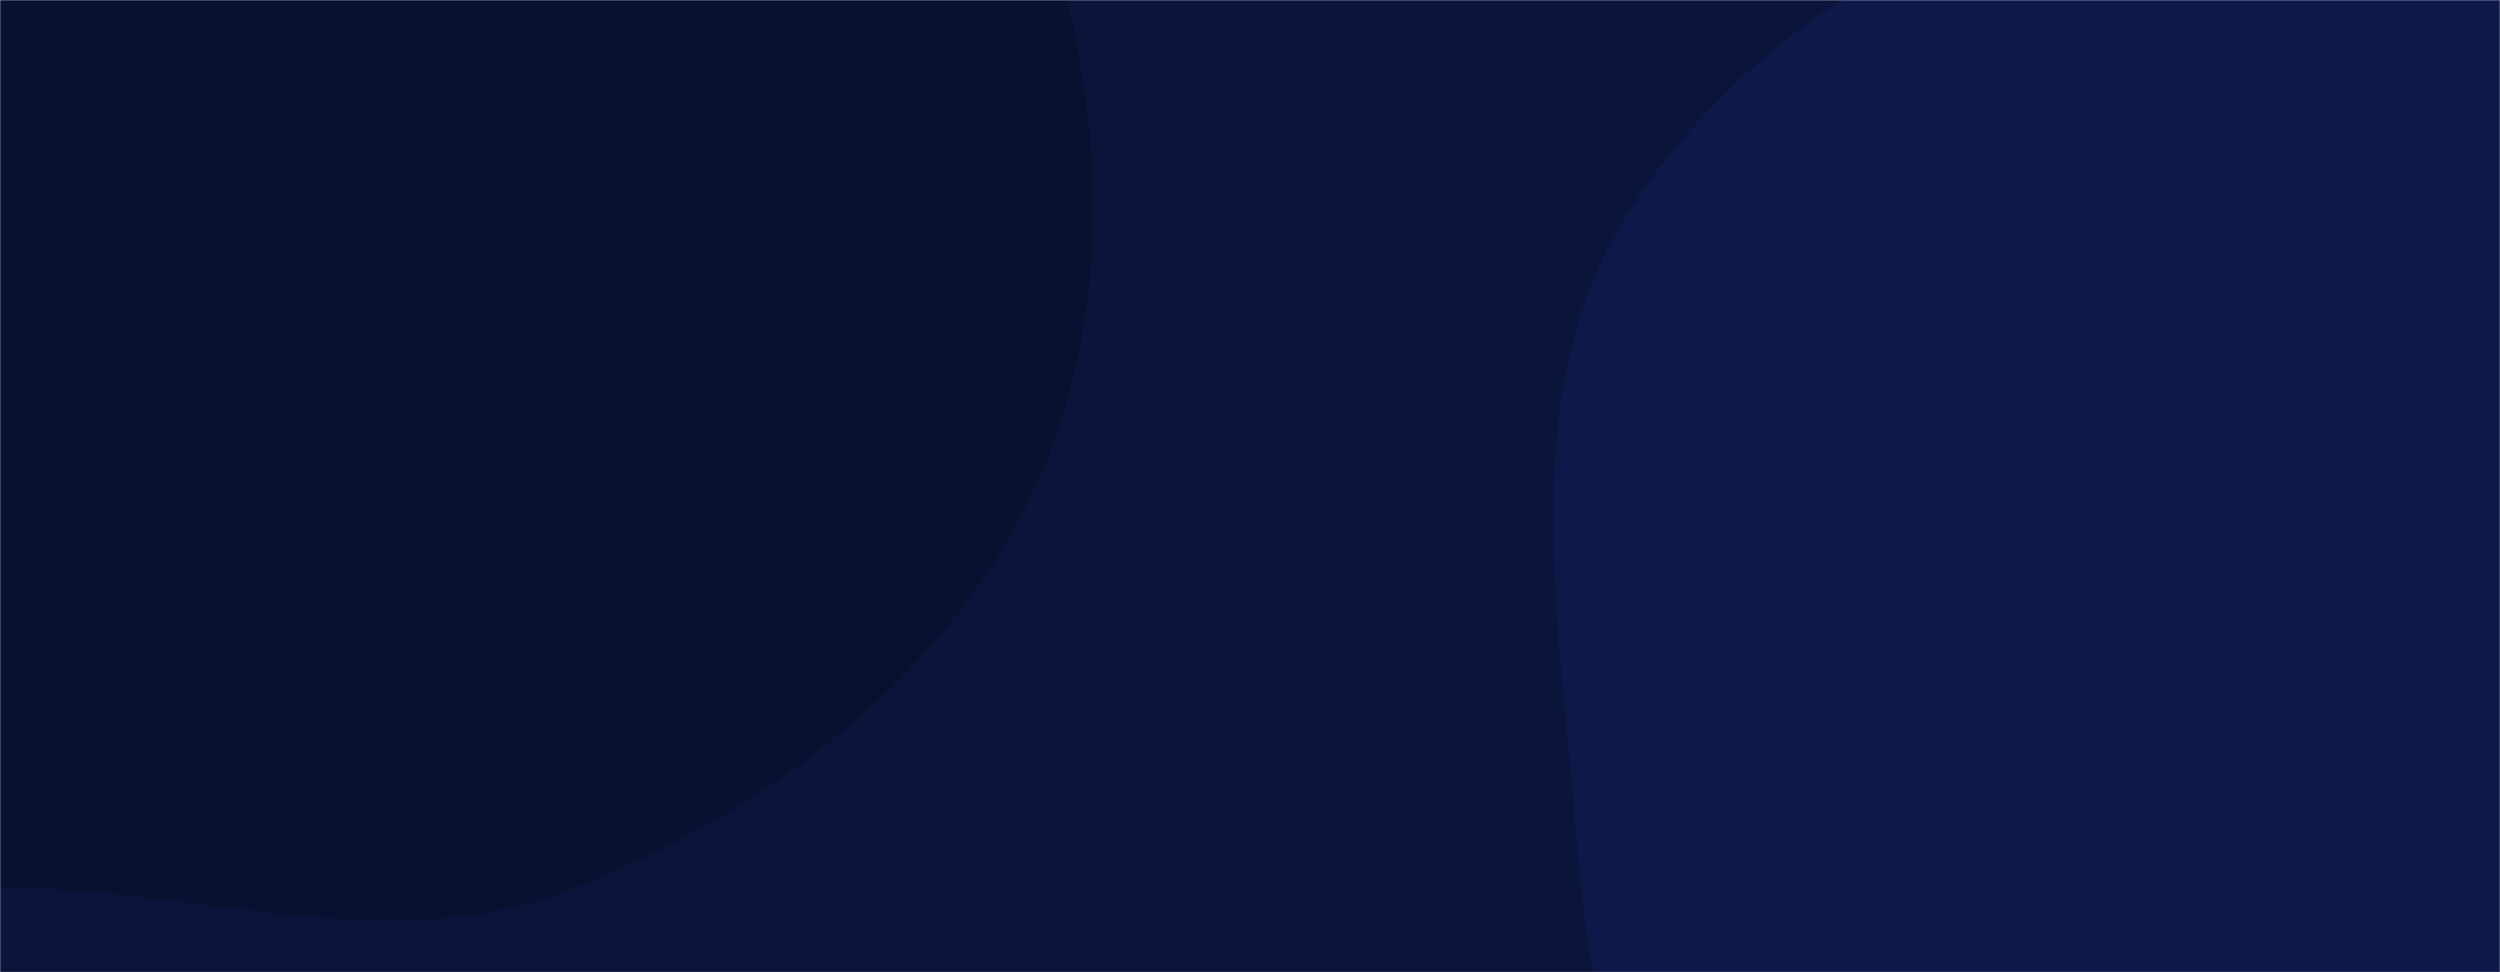 <svg xmlns="http://www.w3.org/2000/svg" version="1.1" xmlns:xlink="http://www.w3.org/1999/xlink" xmlns:svgjs="http://svgjs.com/svgjs" width="1440" height="560" preserveAspectRatio="none" viewBox="0 0 1440 560"><g mask="url(&quot;#SvgjsMask1001&quot;)" fill="none"><rect width="1440" height="560" x="0" y="0" fill="rgba(11, 21, 60, 1)"></rect><path d="M0,511.431C112.021,510.631,225.126,553.635,329.263,512.344C443.26,467.143,550.908,386.374,599.432,273.752C647.667,161.801,634.271,27.776,586.333,-84.302C543.262,-185.002,416.12,-216.205,351.917,-304.938C278.068,-407.002,304.431,-591.137,186.863,-636.398C72.285,-680.507,-29.464,-535.787,-145.799,-496.545C-255.716,-459.468,-386.006,-485.545,-476.287,-412.705C-572.166,-335.348,-626.324,-214.491,-646.099,-92.895C-666.075,29.937,-643.934,157.415,-587.004,268.076C-531.566,375.837,-444.246,470.658,-332.3,517.068C-227.847,560.371,-113.07,512.239,0,511.431" fill="#091130"></path><path d="M1440 1096.284C1561.297 1124.571 1695.423 1187.235 1804.749 1127.56 1913.847 1068.01 1934.677 921.888 1974.932 804.295 2011.634 697.08 2030.046 588.766 2027.977 475.462 2025.655 348.311 2054.42 195.081 1962.206 107.506 1868.968 18.958 1712.351 88.497 1587.619 57.257 1470.176 27.843 1375.574-81.955 1255.138-69.584 1129.065-56.634 1004.271 16.724 936.937 124.093 871.756 228.029 898.986 361.215 908.255 483.547 915.82 583.389 938.914 678.946 985.687 767.478 1030.384 852.081 1092.819 923.512 1170.332 979.612 1251.314 1038.222 1342.646 1073.581 1440 1096.284" fill="#0d1948"></path></g><defs><mask id="SvgjsMask1001"><rect width="1440" height="560" fill="#ffffff"></rect></mask></defs></svg>